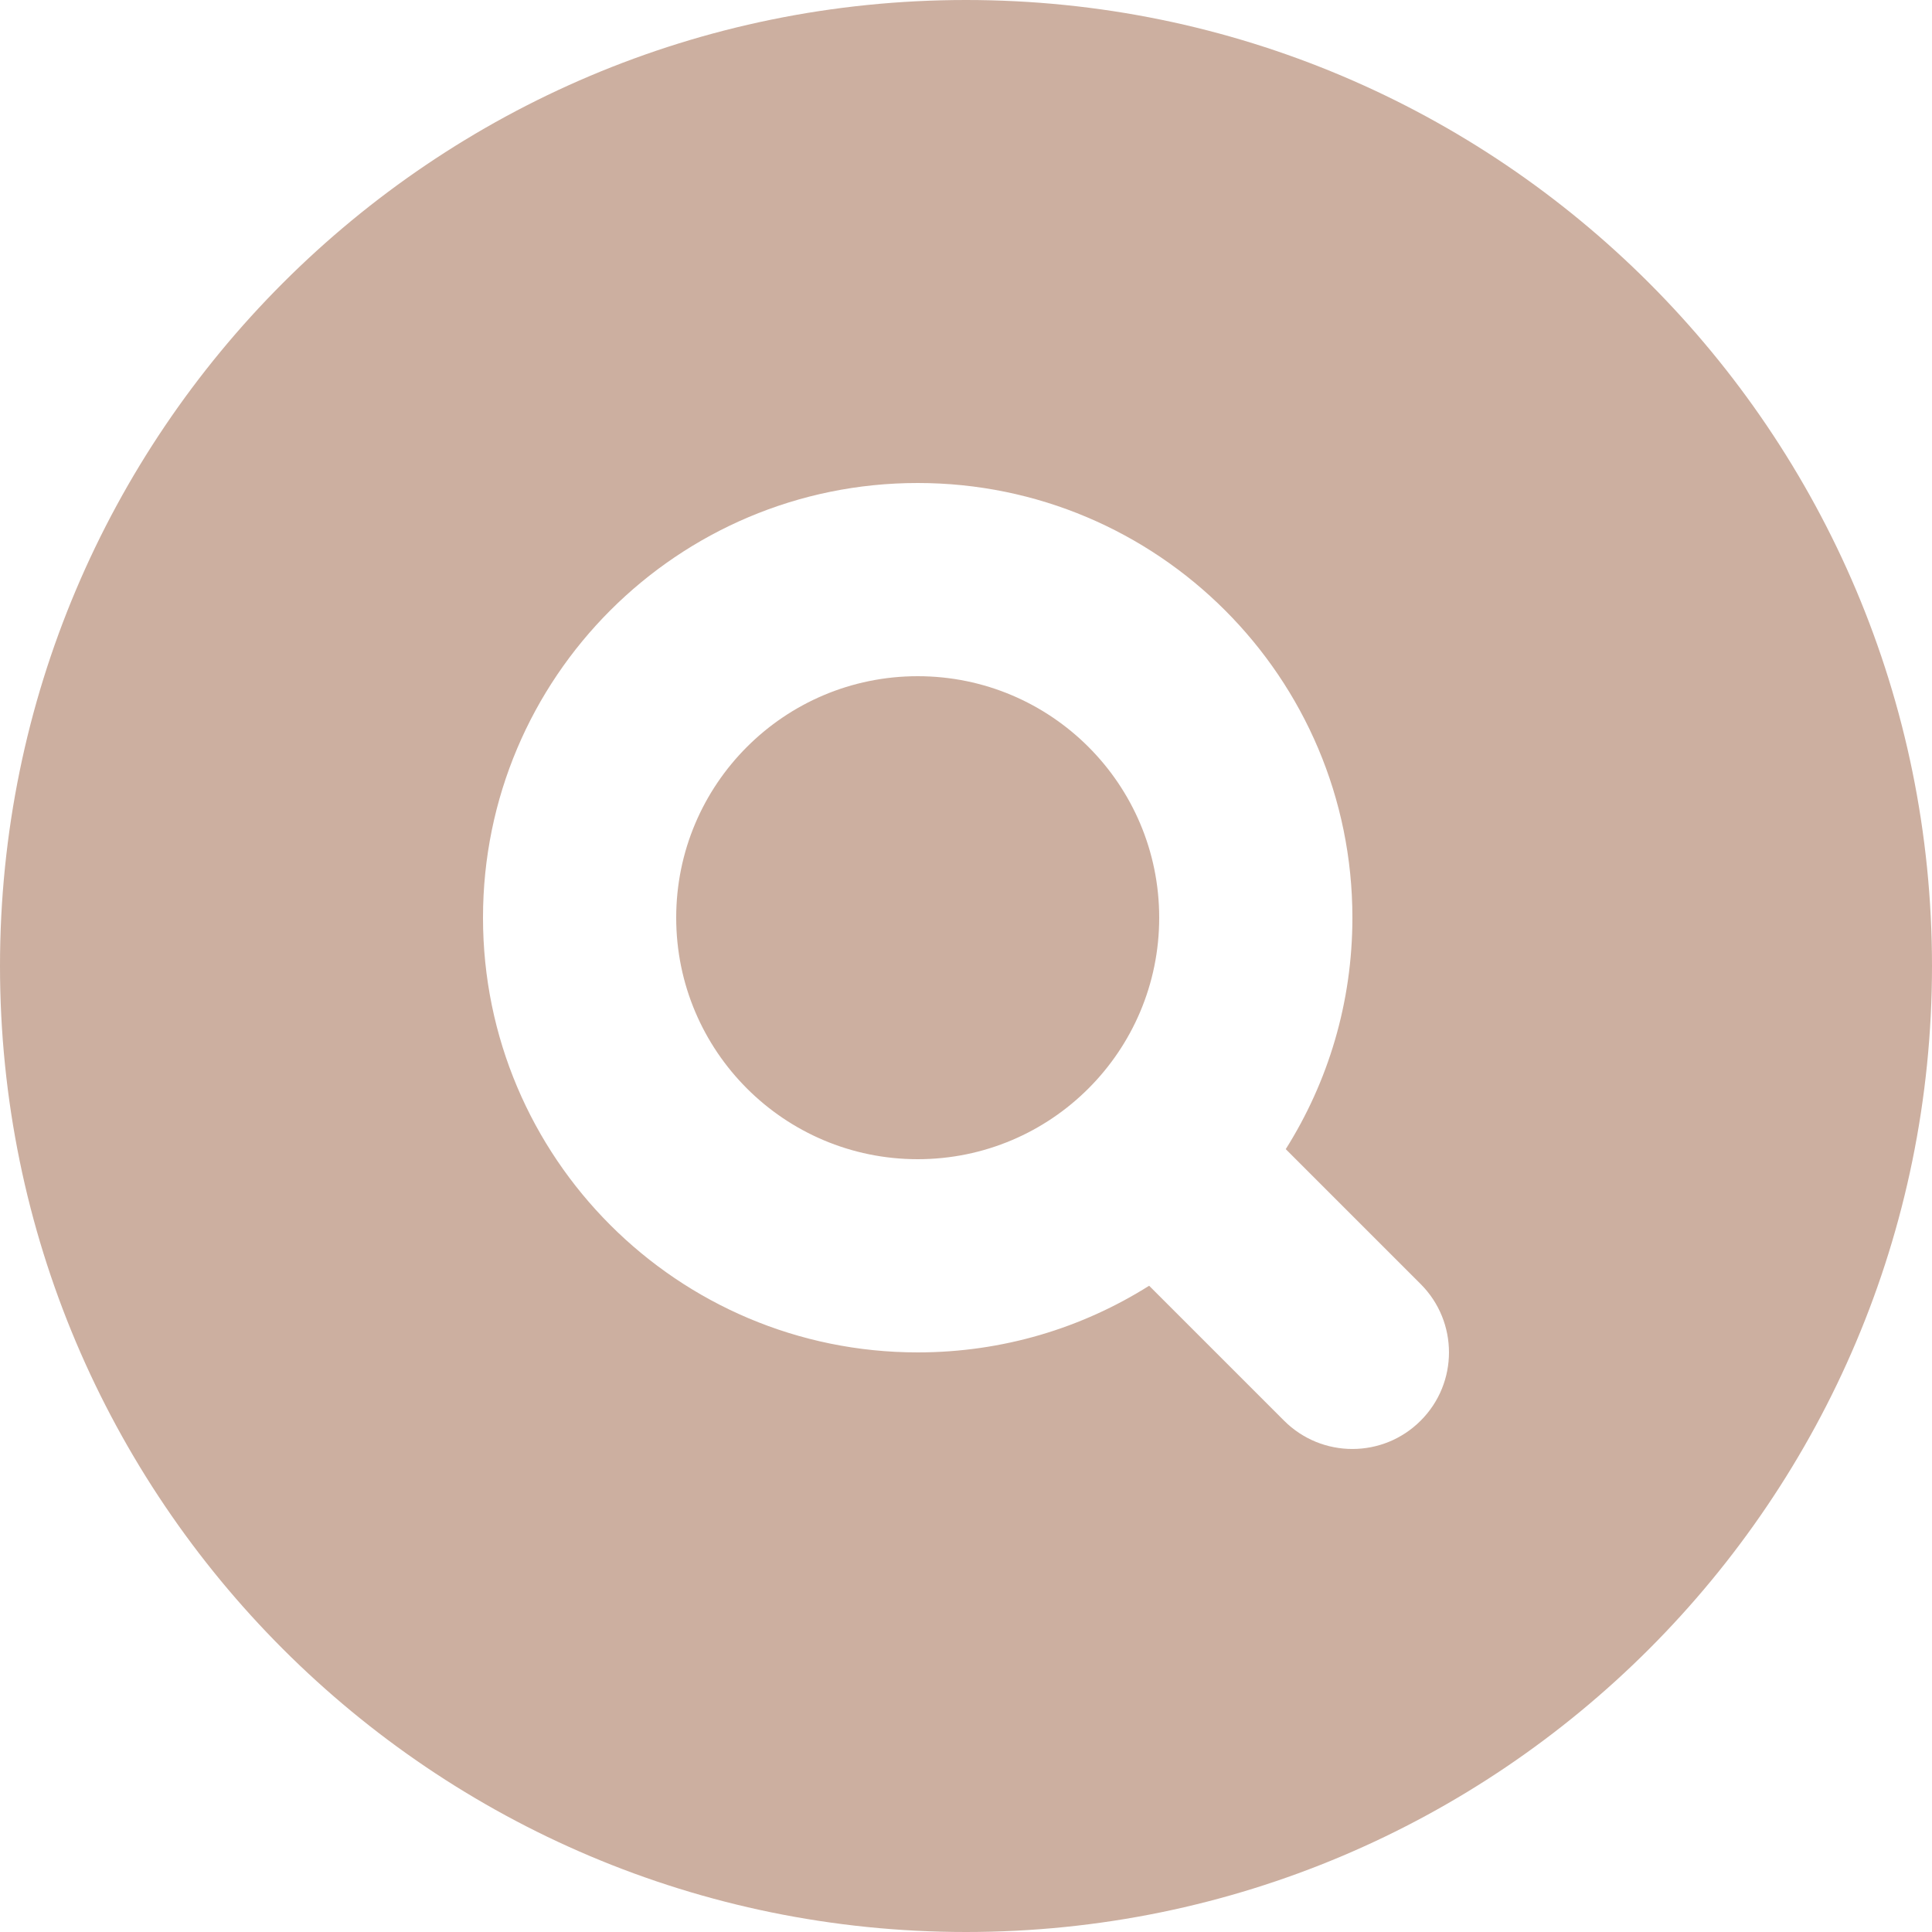 <svg width="24" height="24" viewBox="0 0 24 24" fill="none" xmlns="http://www.w3.org/2000/svg">
<path fill-rule="evenodd" clip-rule="evenodd" d="M0 12C0 5.373 5.373 0 12 0C18.627 0 24 5.373 24 12C24 18.627 18.627 24 12 24C5.373 24 0 18.627 0 12ZM8.4 11.4C8.4 9.743 9.743 8.4 11.4 8.4C13.057 8.4 14.4 9.743 14.4 11.4C14.4 13.057 13.057 14.4 11.4 14.4C9.743 14.4 8.4 13.057 8.4 11.4ZM11.4 6C8.418 6 6 8.418 6 11.4C6 14.382 8.418 16.8 11.4 16.8C12.457 16.8 13.442 16.497 14.275 15.972L15.951 17.648C16.42 18.117 17.18 18.117 17.648 17.648C18.117 17.18 18.117 16.42 17.648 15.951L15.972 14.275C16.497 13.442 16.8 12.457 16.8 11.4C16.8 8.418 14.382 6 11.4 6Z" fill="#CCAFA0"/>
</svg>
